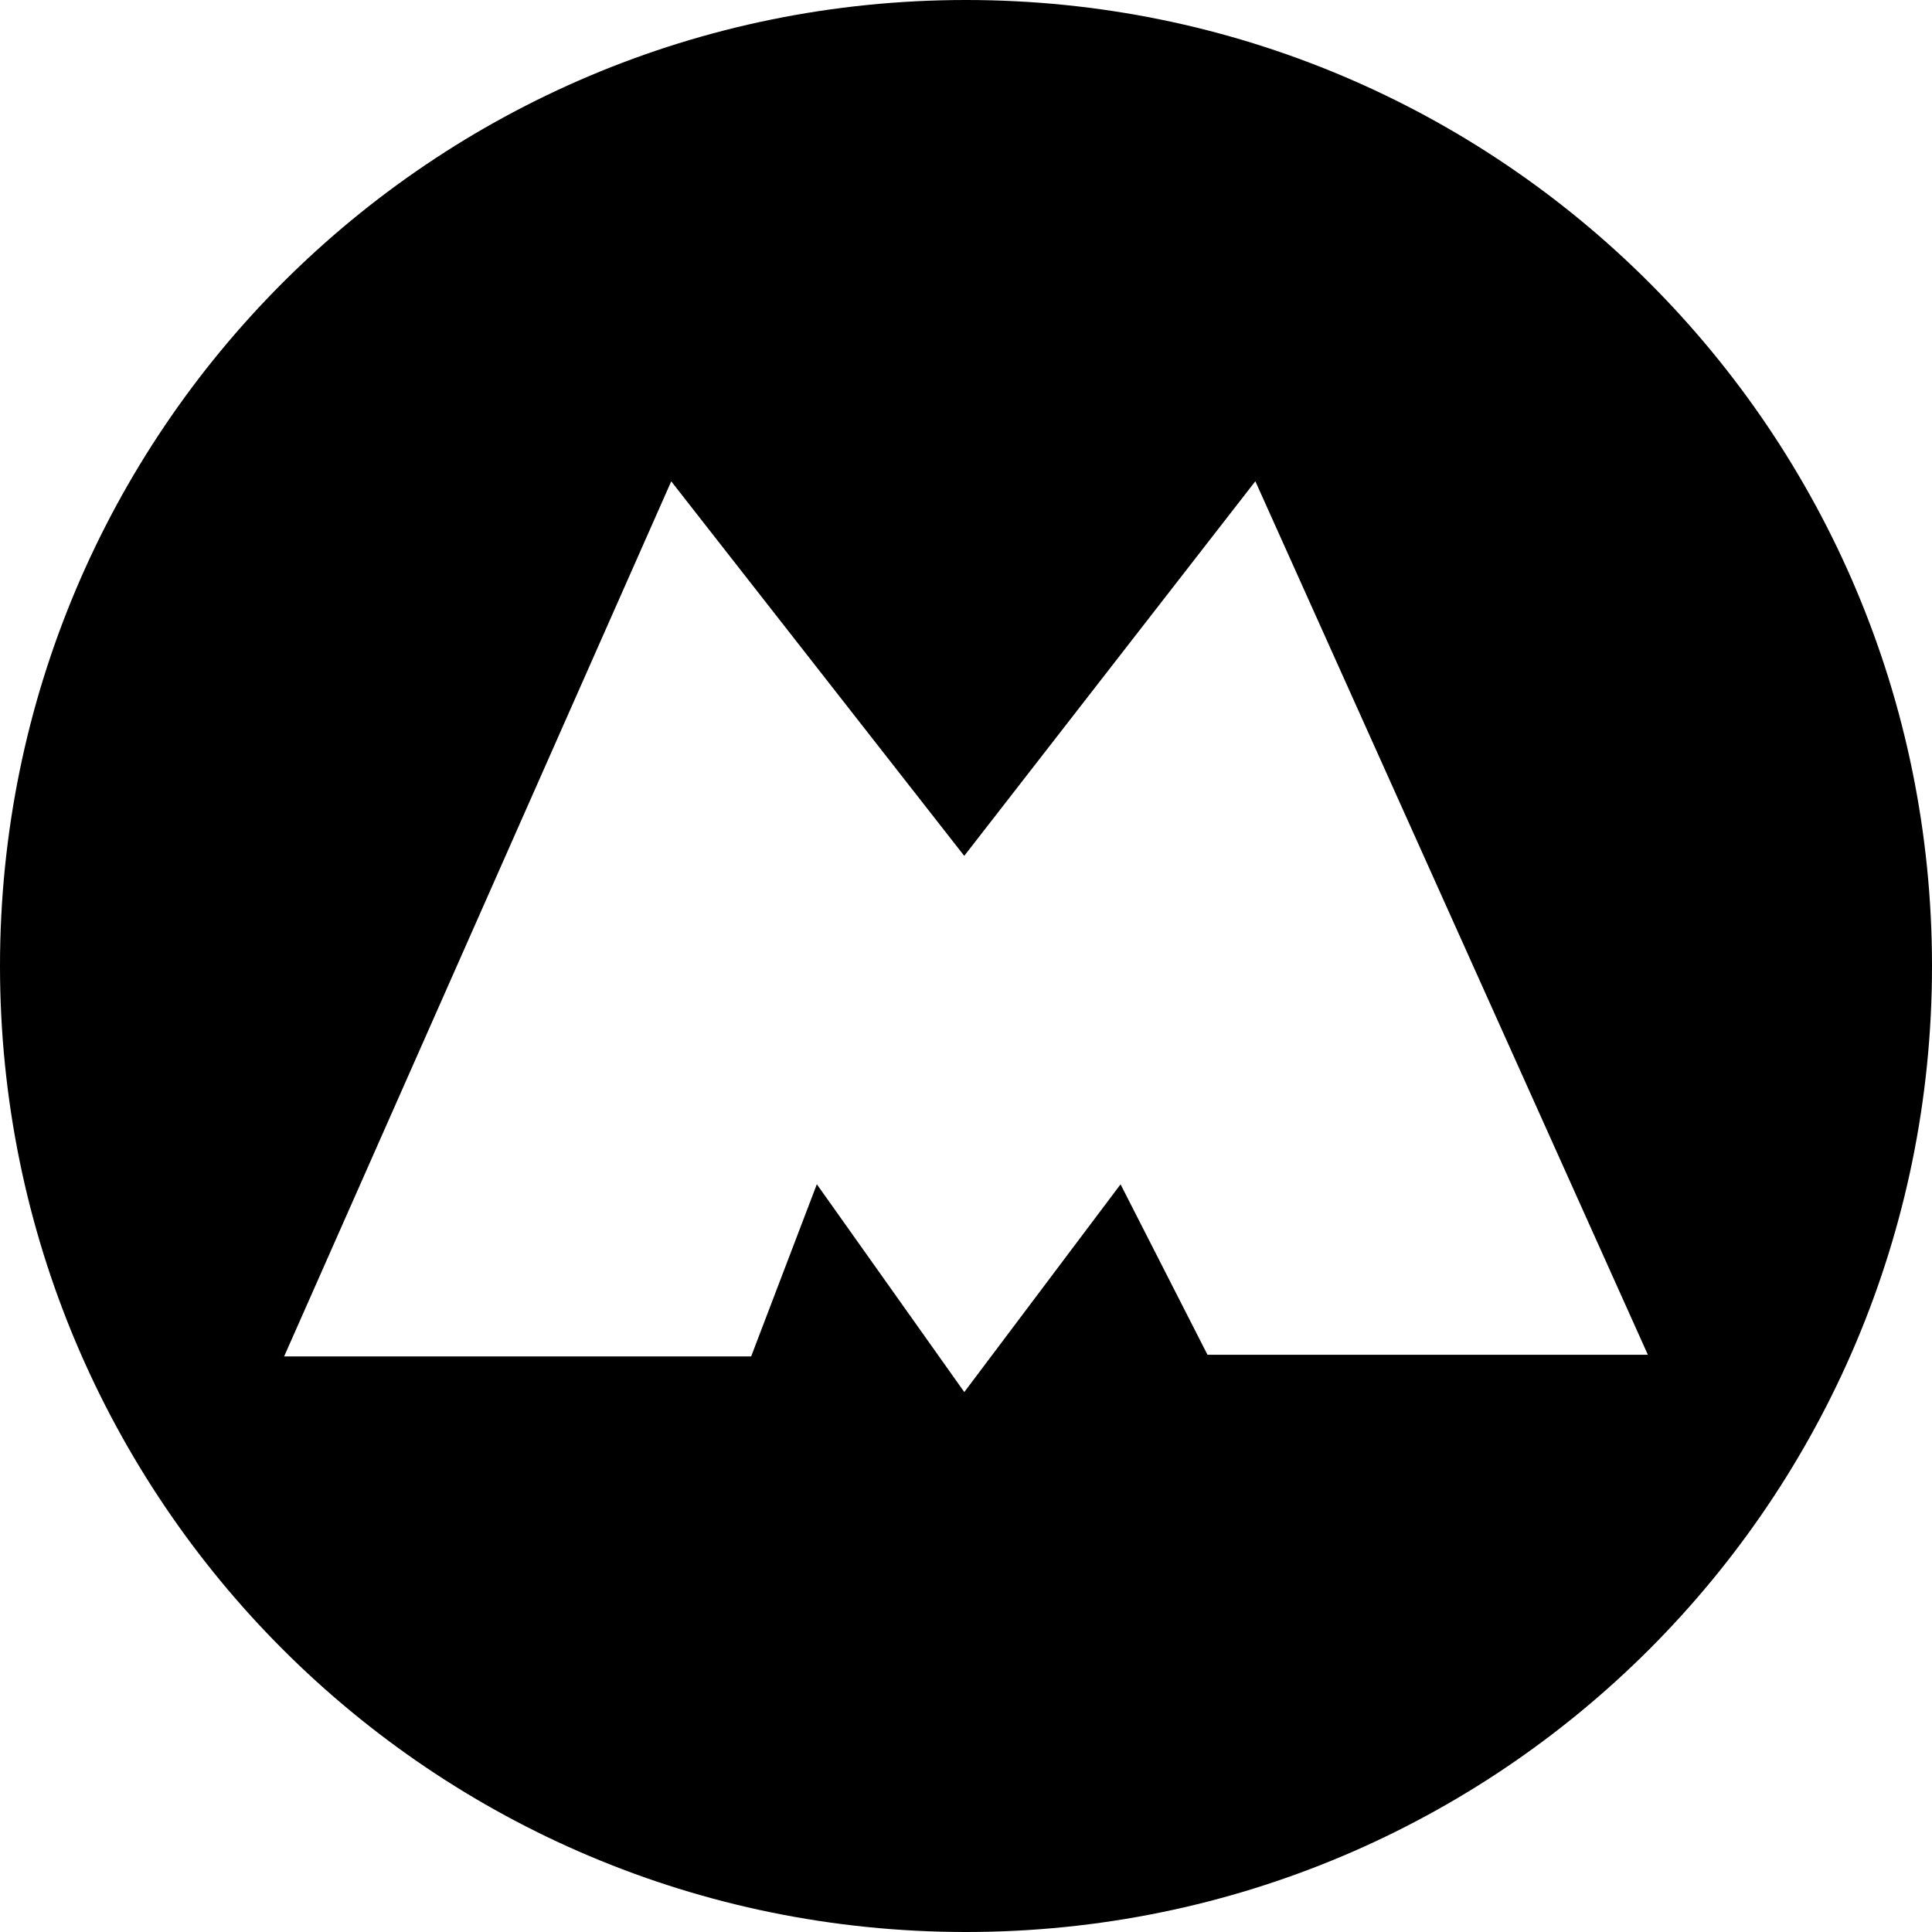<svg xmlns="http://www.w3.org/2000/svg" viewBox="0 0 34 34"><path d="M17 0C7.6 0 0 7.6 0 17s7.6 17 17 17 17-7.6 17-17S26.4 0 17 0zm-5.188 8.47l5.157 6.592 5.123-6.593L29 23.842h-7.75l-1.53-3-2.75 3.656-2.595-3.657-1.156 3.03H5L11.813 8.47z"/></svg>